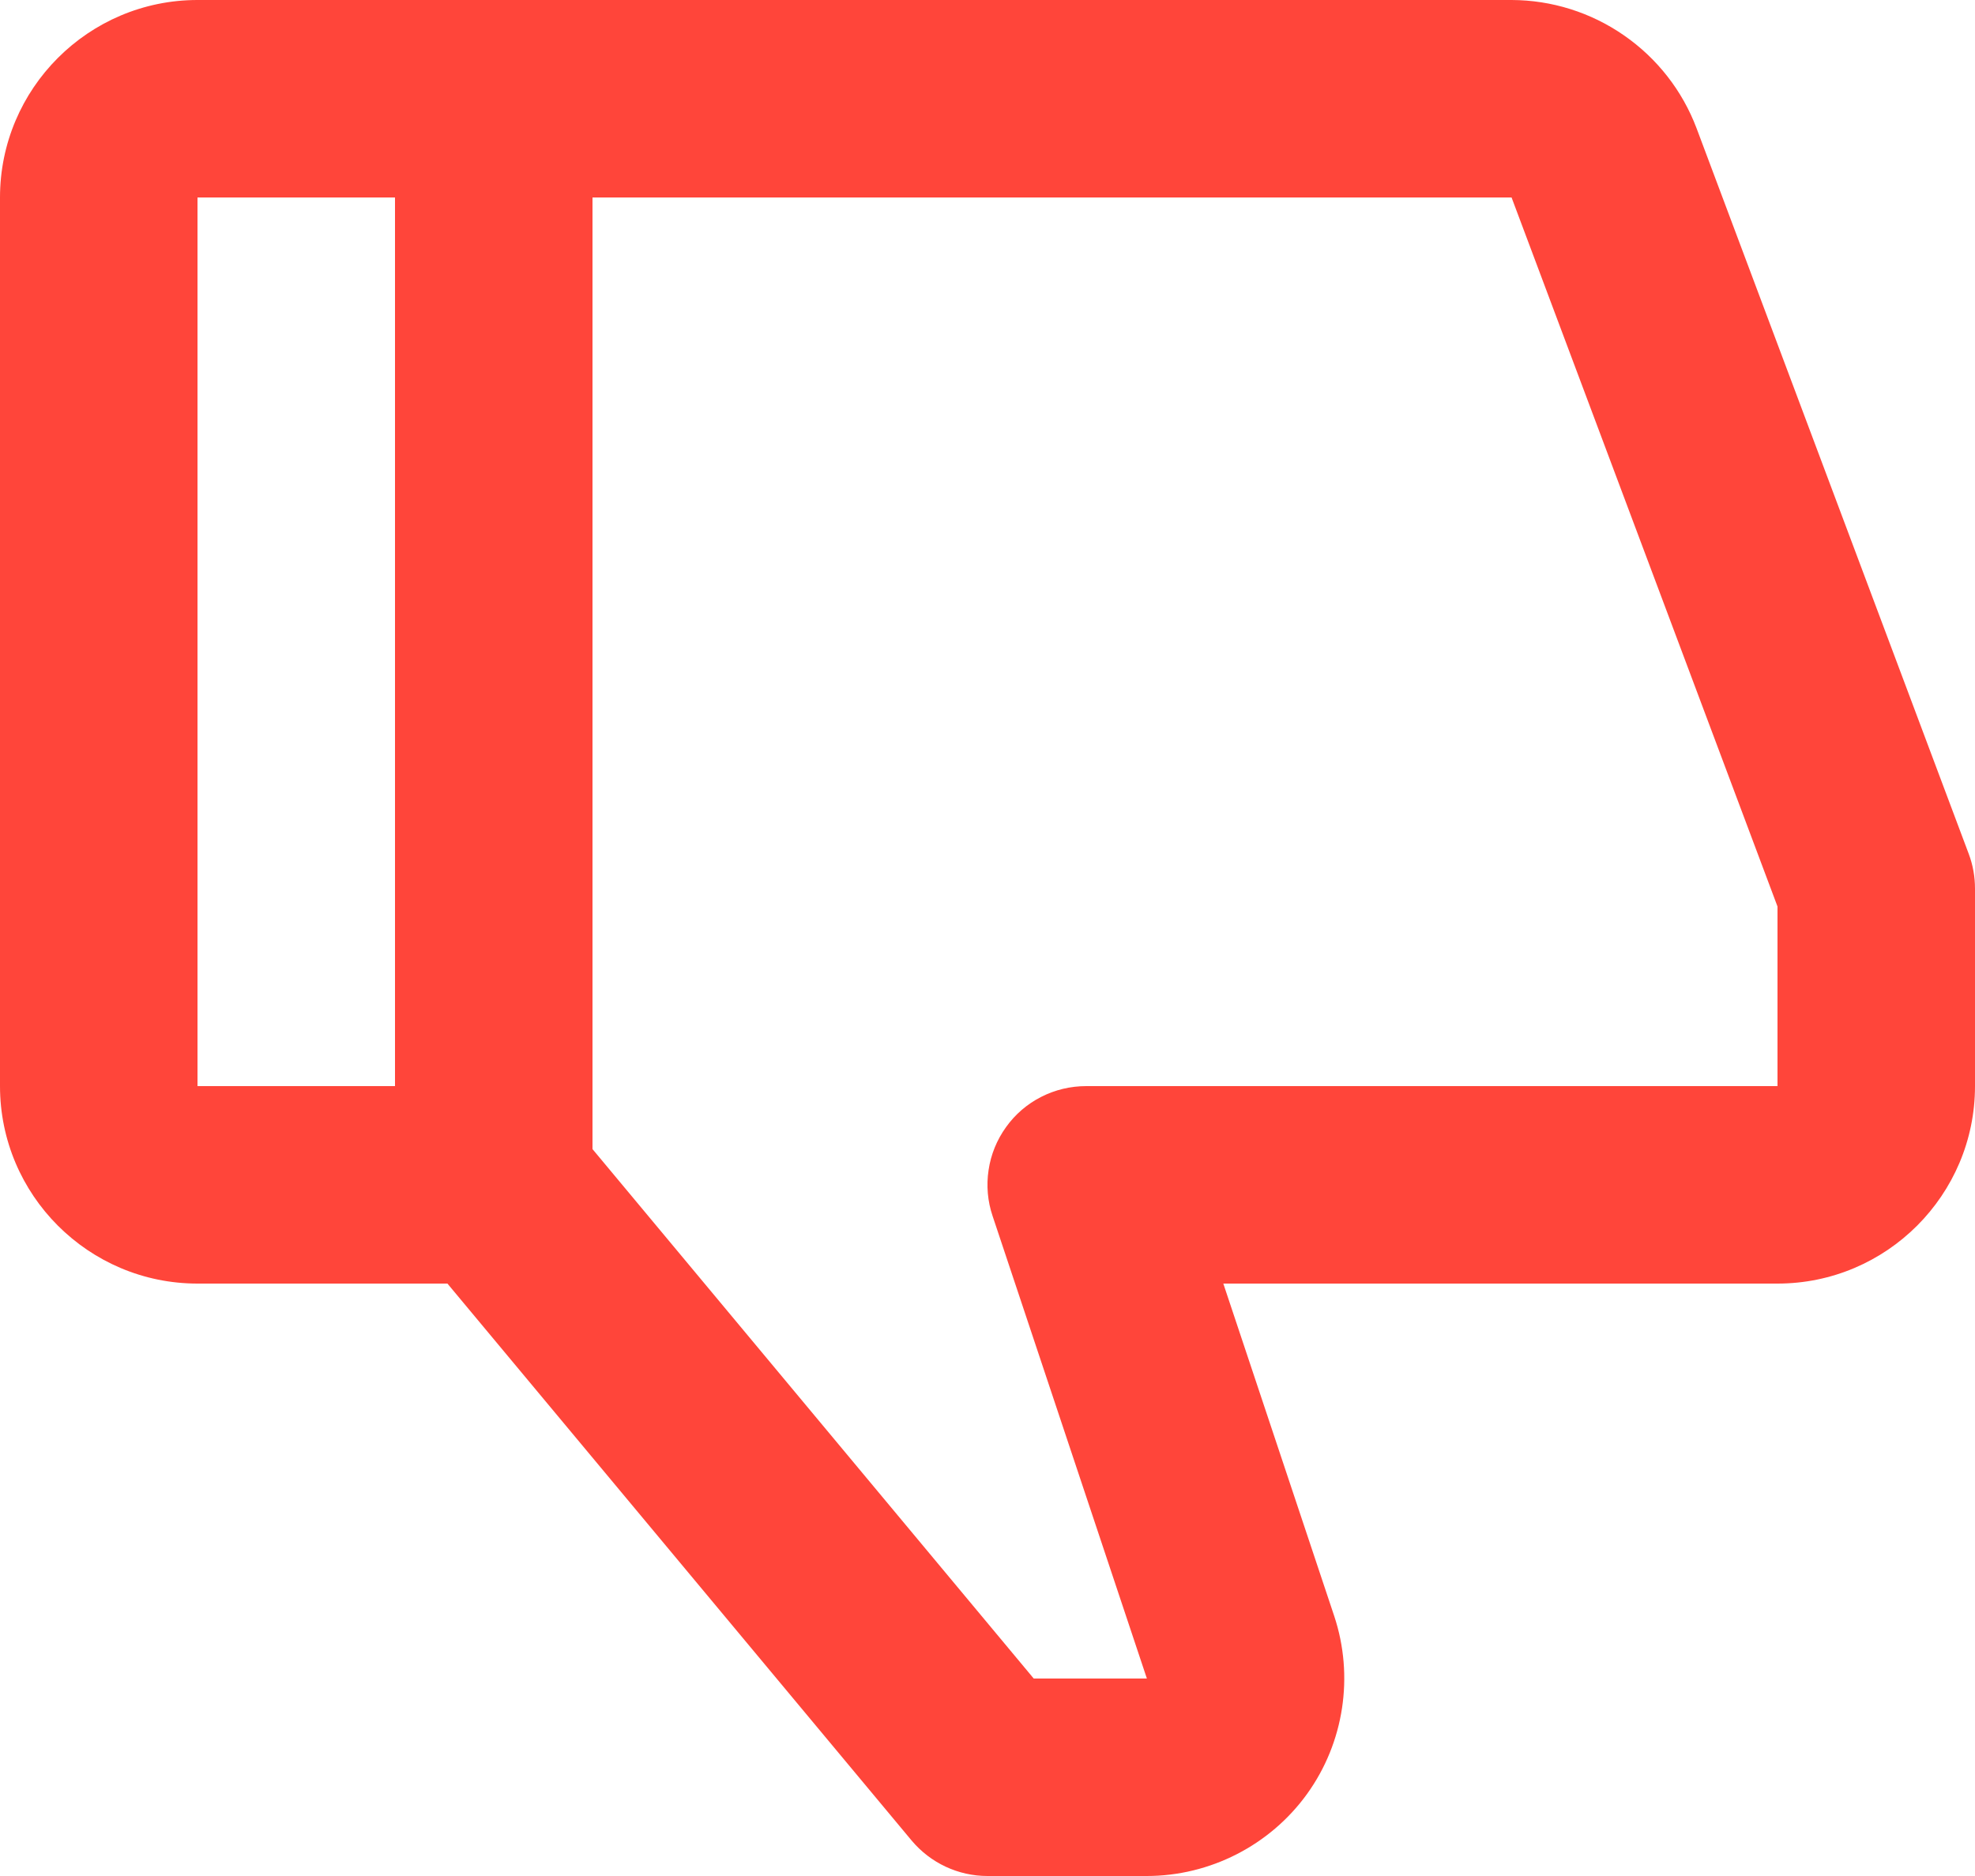 <svg width="20" height="19" viewBox="0 0 20 19" fill="none" xmlns="http://www.w3.org/2000/svg">
<path d="M18 13H12.388L13.511 16.367C13.713 16.975 13.611 17.649 13.236 18.169C12.861 18.689 12.253 19 11.612 19H10C9.703 19 9.422 18.868 9.231 18.64L4.531 13H2C0.897 13 0 12.103 0 11V2C0 0.897 0.897 0 2 0H15.307C15.714 0.001 16.111 0.126 16.445 0.358C16.78 0.59 17.036 0.917 17.18 1.298L19.937 8.649C19.979 8.761 20 8.88 20 9V11C20 12.103 19.103 13 18 13ZM2 11H4V2H2V11ZM18 9.181L15.307 2H6V11.638L10.468 17H11.614L10.052 12.317C10.001 12.167 9.987 12.006 10.011 11.85C10.034 11.693 10.095 11.544 10.188 11.415C10.28 11.286 10.402 11.181 10.544 11.109C10.685 11.037 10.841 11 11 11H18V9.181Z" fill="#FF453A"/>
</svg>
